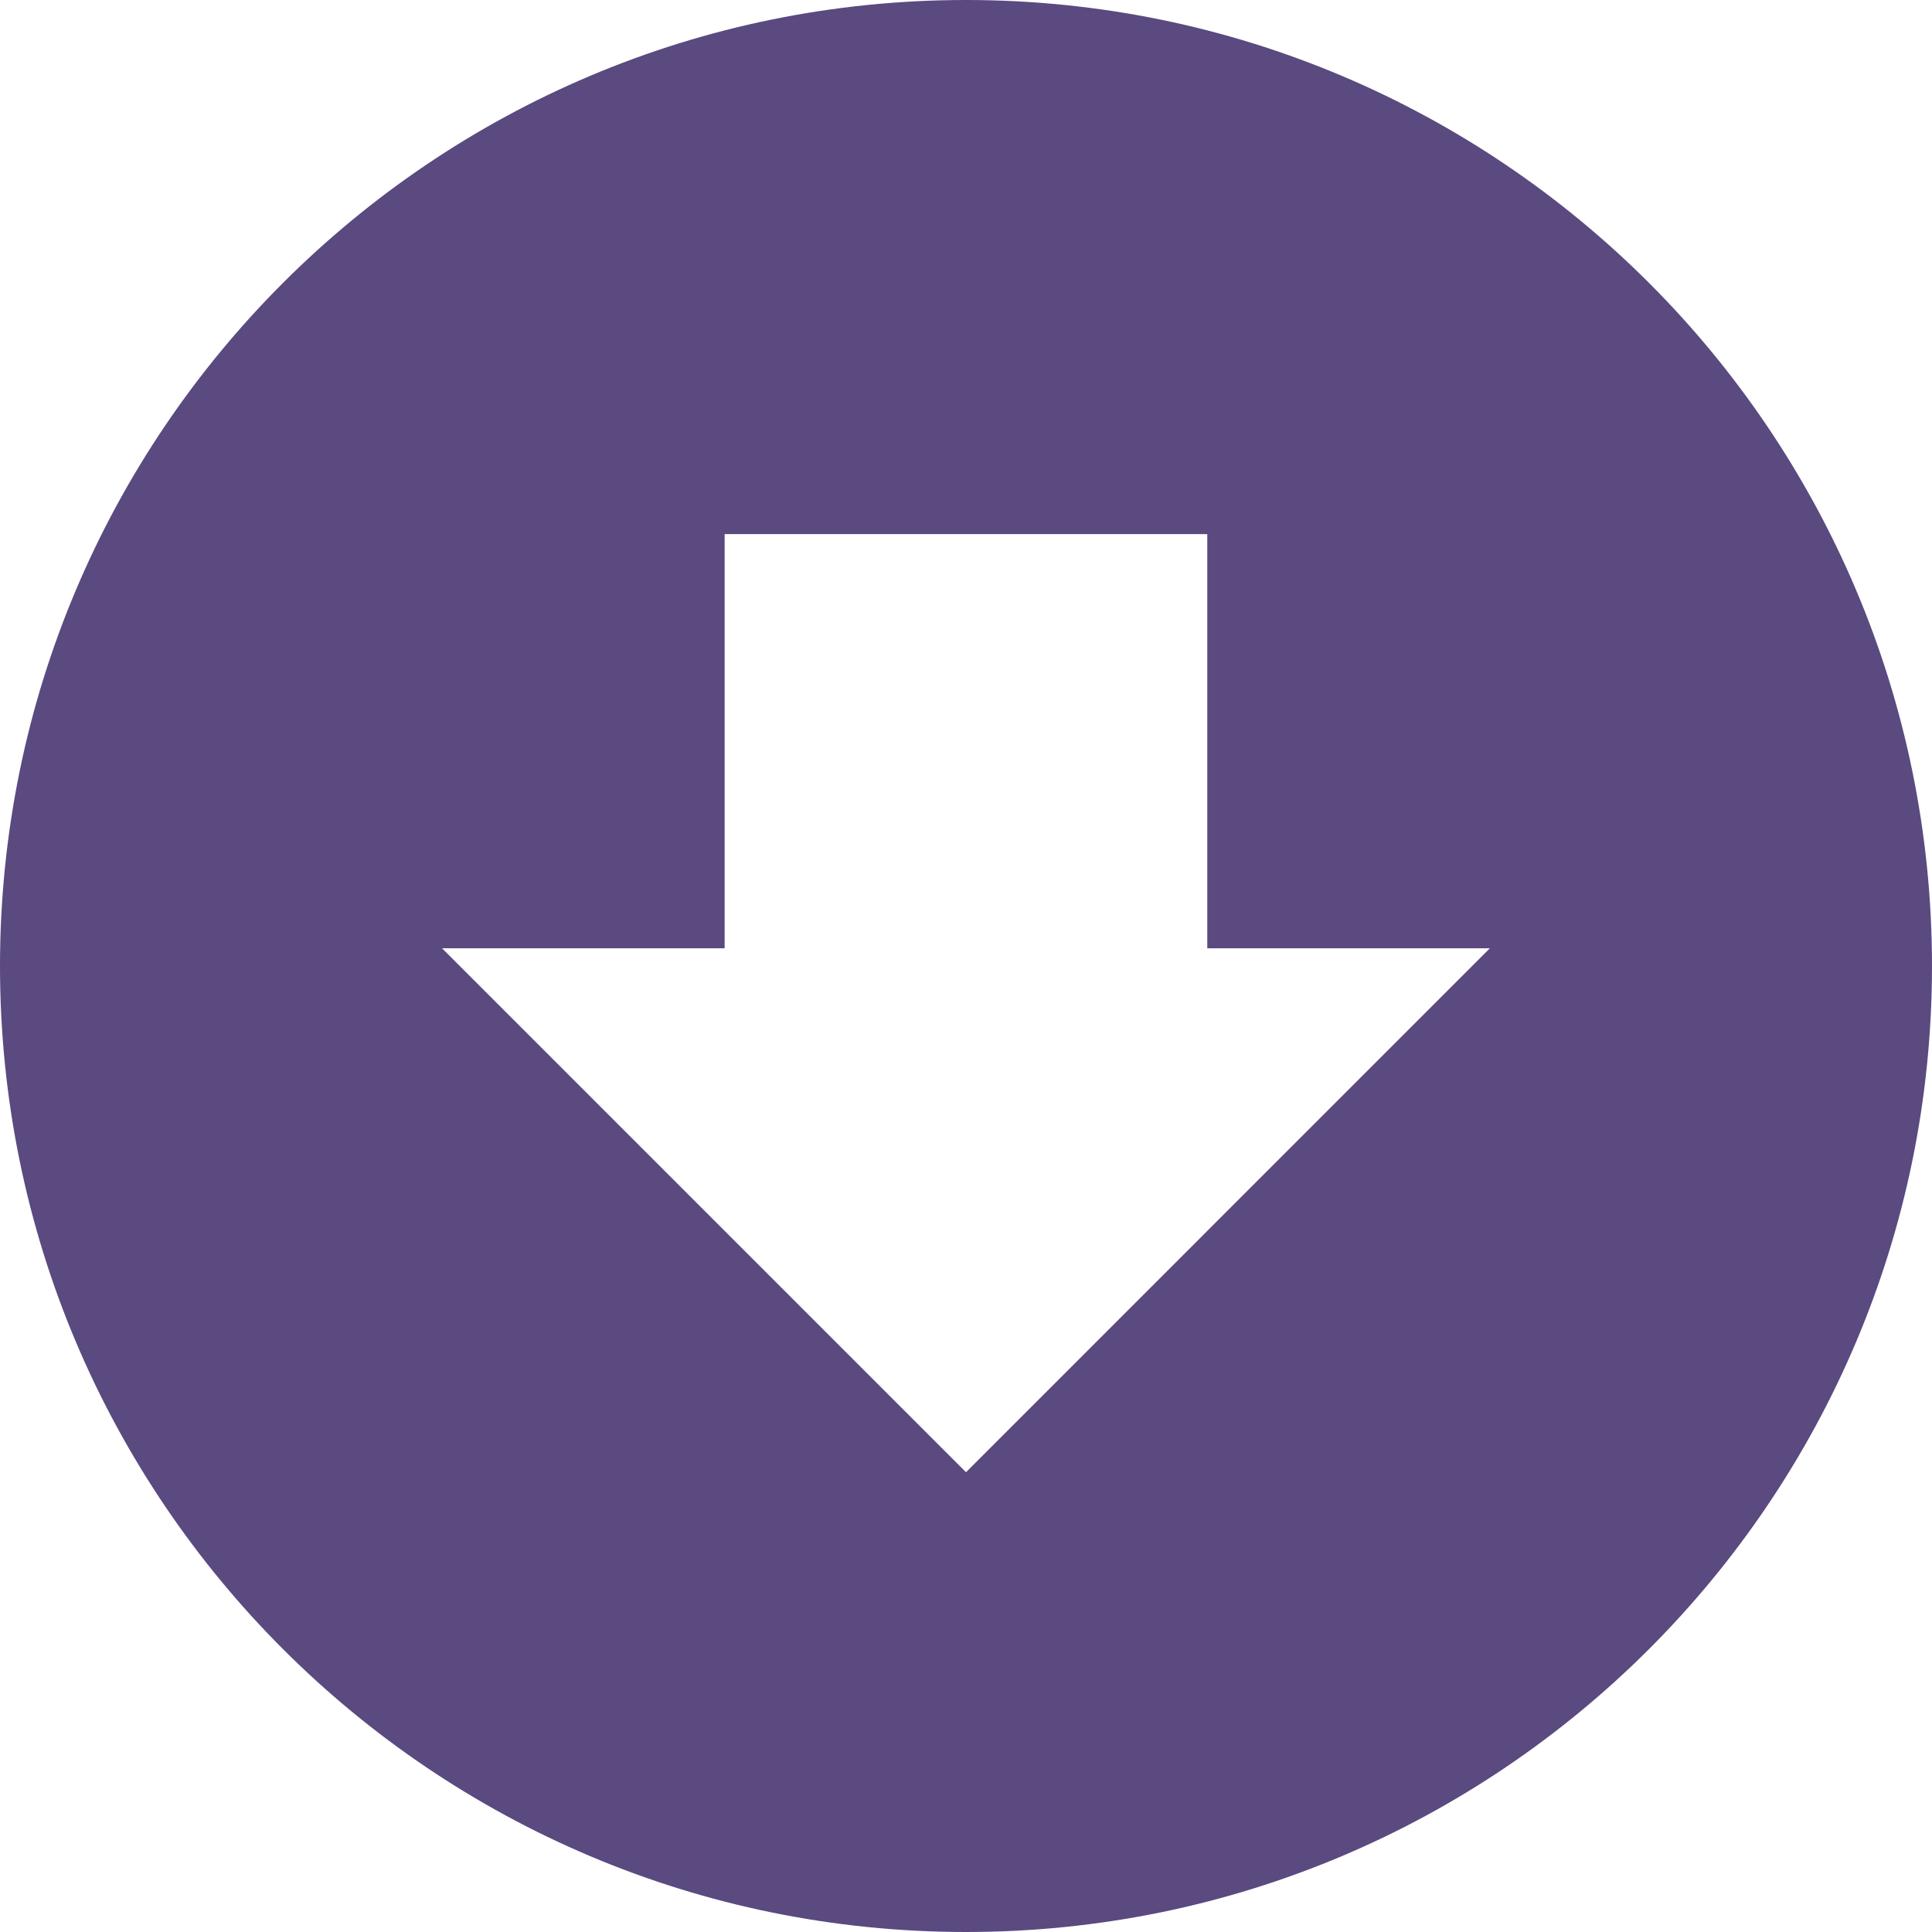 <?xml version="1.0" encoding="utf-8"?>
<!-- Generator: Adobe Illustrator 19.2.1, SVG Export Plug-In . SVG Version: 6.00 Build 0)  -->
<svg version="1.1" id="Layer_1" xmlns="http://www.w3.org/2000/svg" xmlns:xlink="http://www.w3.org/1999/xlink" x="0px" y="0px"
	 viewBox="0 0 52 52" enable-background="new 0 0 52 52" xml:space="preserve">
<path fill="#5A4A80" d="M26,0C11.641,0,0,11.641,0,26c0,14.359,11.641,26,26,26s26-11.641,26-26C52,11.641,40.359,0,26,0z
	 M26,39.625L11.898,25.523h7.606V14.375h12.99v11.148h7.606L26,39.625z"/>
</svg>
